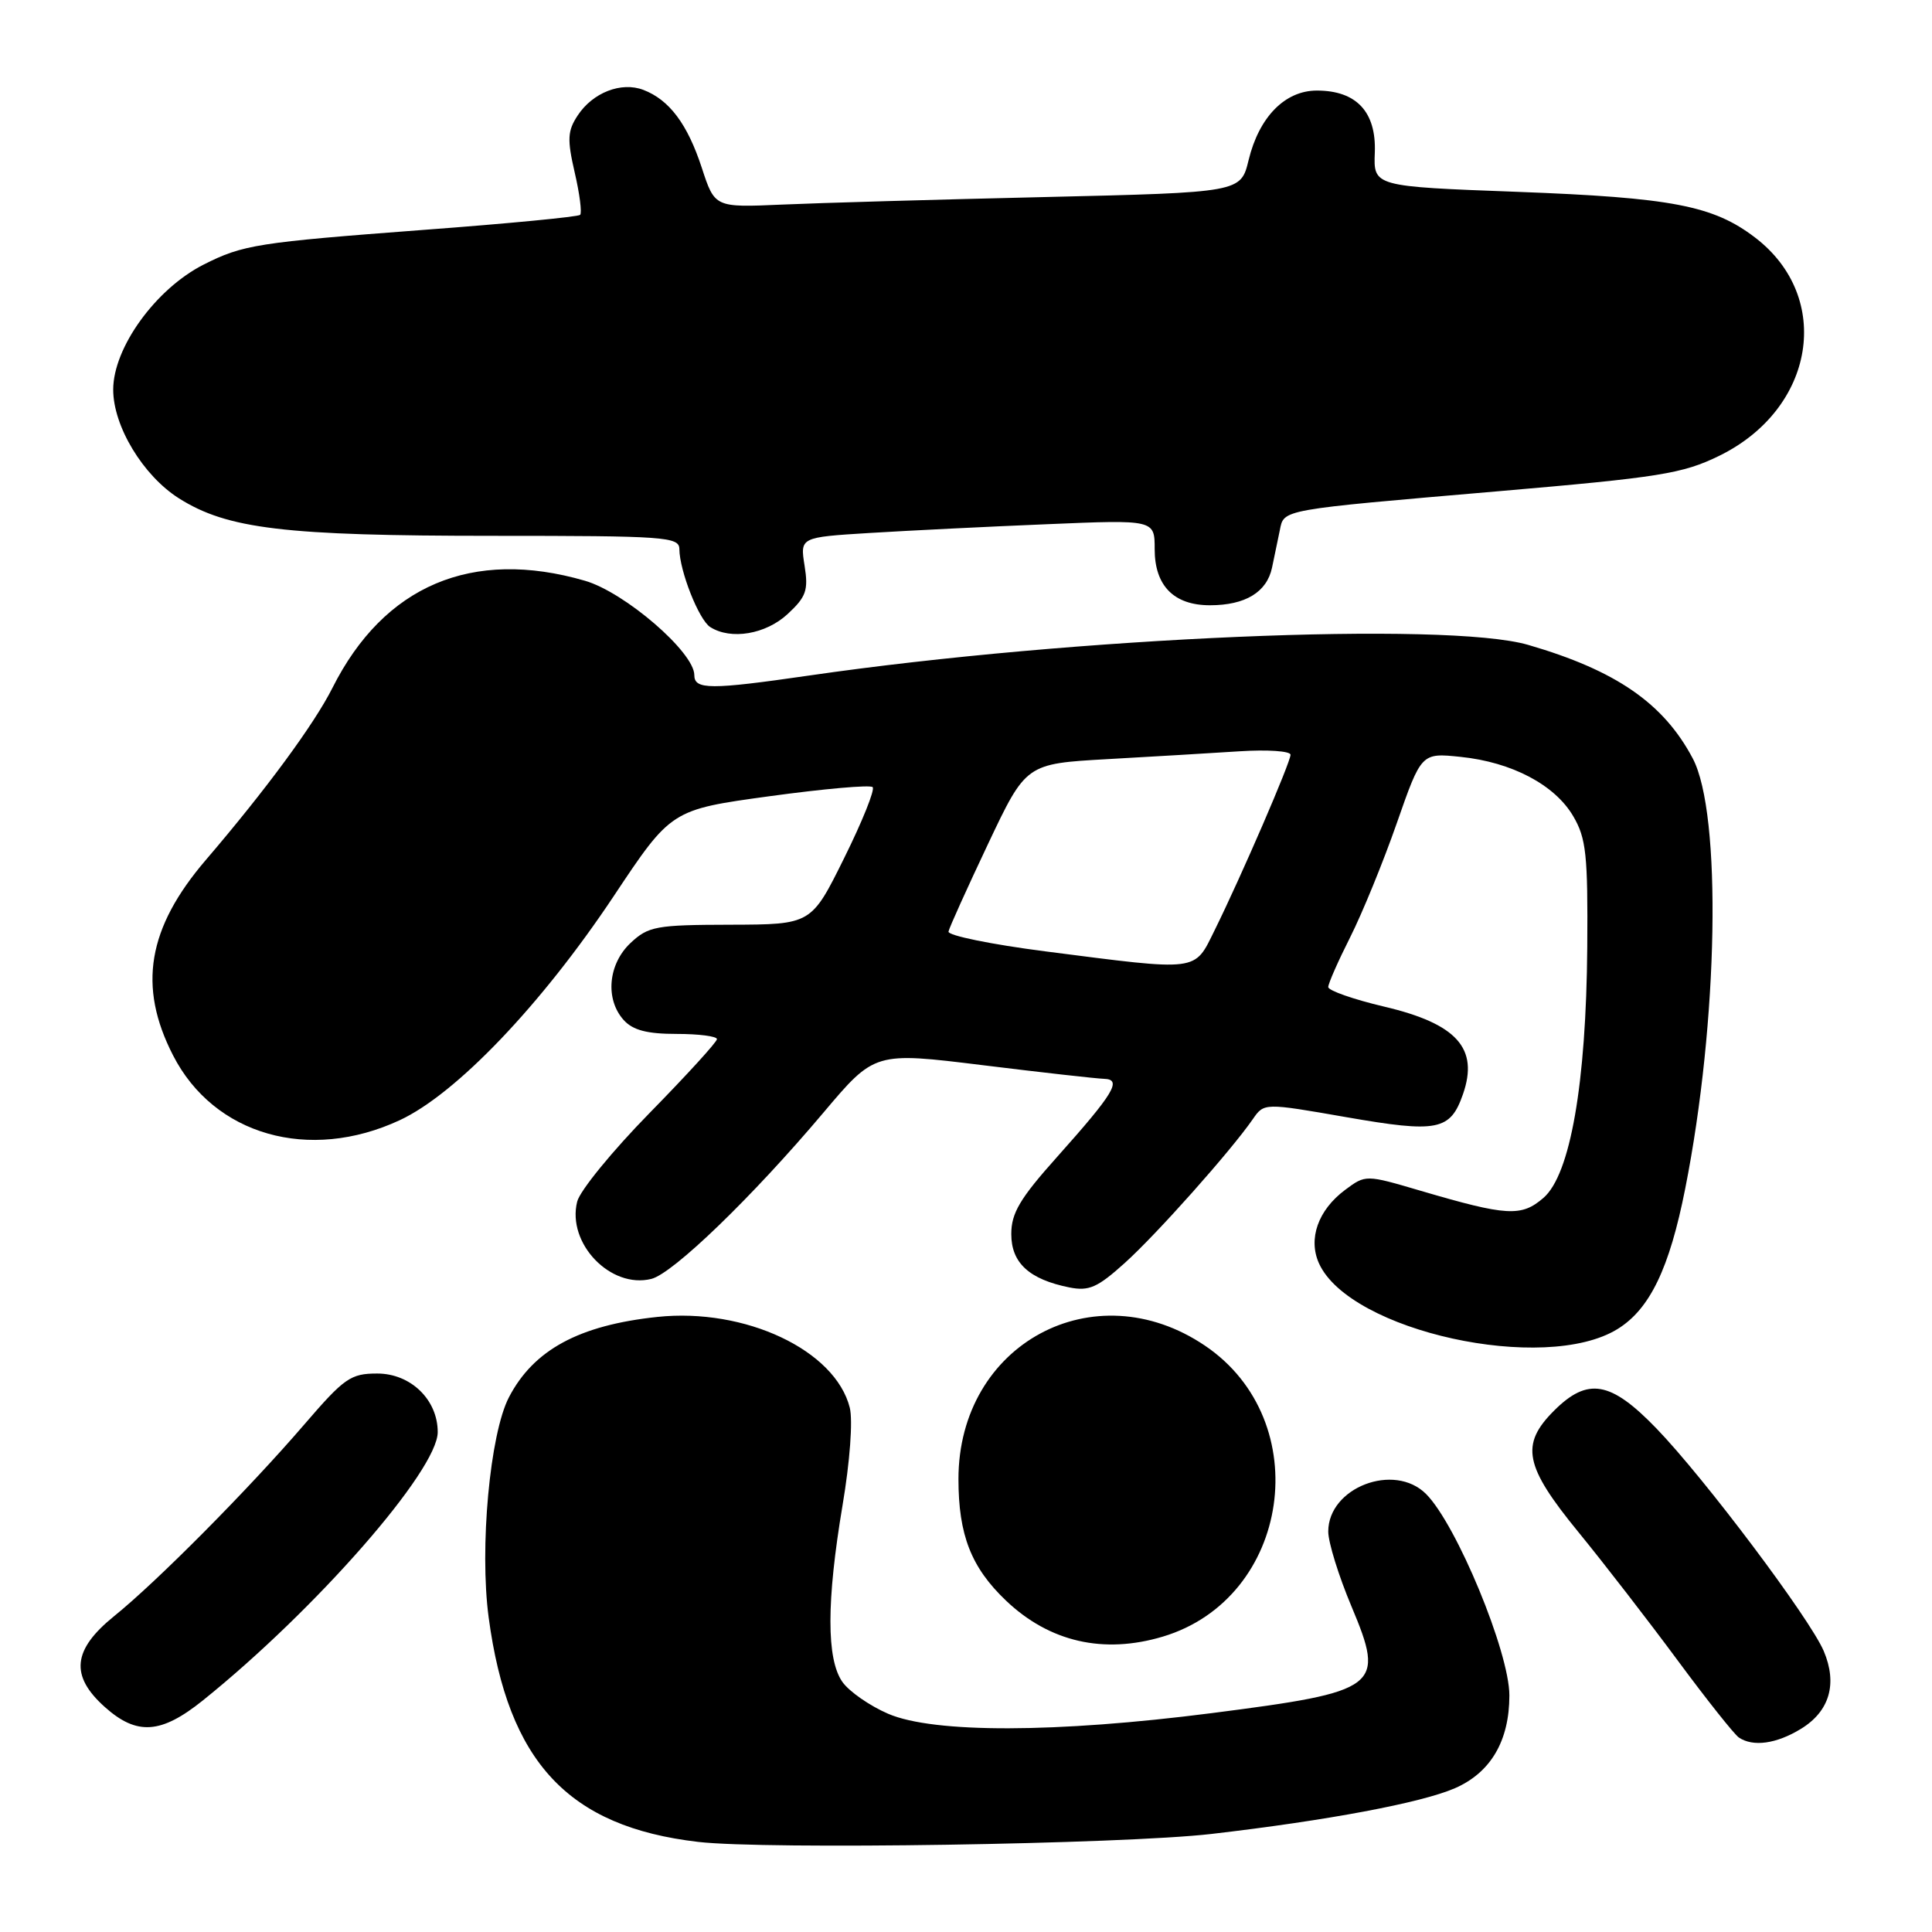 <?xml version="1.0" encoding="UTF-8" standalone="no"?>
<!DOCTYPE svg PUBLIC "-//W3C//DTD SVG 1.1//EN" "http://www.w3.org/Graphics/SVG/1.1/DTD/svg11.dtd" >
<svg xmlns="http://www.w3.org/2000/svg" xmlns:xlink="http://www.w3.org/1999/xlink" version="1.1" viewBox="0 0 256 256">
 <g >
 <path fill="currentColor"
d=" M 160.50 243.01 C 175.91 241.22 188.32 238.89 192.78 236.95 C 197.53 234.88 200.00 230.67 200.00 224.65 C 200.00 218.92 193.00 202.00 188.96 197.96 C 184.74 193.74 176.00 197.10 176.00 202.94 C 176.00 204.37 177.38 208.82 179.07 212.84 C 183.58 223.58 182.87 224.13 160.54 227.00 C 139.92 229.64 123.74 229.68 117.70 227.09 C 115.24 226.03 112.51 224.13 111.62 222.86 C 109.50 219.84 109.51 212.18 111.64 199.47 C 112.62 193.68 113.02 188.22 112.60 186.53 C 110.68 178.90 98.73 173.27 87.10 174.50 C 76.72 175.60 70.71 178.86 67.44 185.14 C 64.91 189.99 63.52 205.12 64.75 214.32 C 67.32 233.50 75.29 242.05 92.50 244.06 C 101.43 245.11 148.67 244.37 160.50 243.01 Z  M 238.62 229.09 C 242.43 226.77 243.50 223.11 241.65 218.76 C 239.79 214.42 225.82 195.82 219.46 189.25 C 213.41 182.99 210.38 182.47 205.92 186.92 C 201.42 191.42 201.99 194.26 209.14 203.00 C 212.51 207.12 218.43 214.78 222.29 220.00 C 226.15 225.22 229.81 229.83 230.41 230.23 C 232.29 231.50 235.38 231.07 238.62 229.09 Z  M 26.90 225.30 C 41.86 213.27 58.00 194.82 58.00 189.76 C 58.00 185.47 54.42 182.00 49.99 182.00 C 46.46 182.00 45.63 182.58 40.32 188.75 C 32.94 197.33 20.78 209.59 15.12 214.15 C 9.61 218.61 9.26 222.05 13.89 226.19 C 18.14 229.99 21.34 229.77 26.90 225.30 Z  M 154.08 216.86 C 171.03 211.78 174.43 188.29 159.67 178.31 C 144.97 168.37 127.00 178.09 127.00 195.99 C 127.00 203.39 128.69 207.70 133.30 212.09 C 139.06 217.57 146.22 219.21 154.08 216.86 Z  M 214.34 176.10 C 218.61 173.46 221.21 168.07 223.30 157.50 C 227.69 135.37 228.17 107.83 224.30 100.50 C 220.44 93.19 214.12 88.83 202.49 85.45 C 191.68 82.31 142.39 84.41 107.22 89.51 C 94.10 91.41 92.00 91.40 92.00 89.45 C 92.00 86.43 82.79 78.48 77.50 76.95 C 62.56 72.62 50.88 77.57 44.05 91.15 C 41.63 95.96 35.26 104.62 27.29 113.93 C 19.54 122.97 18.24 130.70 22.93 139.84 C 28.35 150.42 40.96 154.02 52.97 148.43 C 60.45 144.95 71.72 133.15 81.29 118.79 C 88.94 107.29 88.94 107.29 101.99 105.50 C 109.17 104.52 115.31 103.97 115.63 104.30 C 115.96 104.62 114.26 108.85 111.86 113.69 C 107.50 122.50 107.50 122.50 96.80 122.53 C 86.91 122.55 85.91 122.74 83.55 124.95 C 80.57 127.75 80.16 132.41 82.65 135.17 C 83.87 136.51 85.75 137.00 89.65 137.00 C 92.59 137.00 95.00 137.31 95.00 137.69 C 95.00 138.07 90.98 142.47 86.07 147.48 C 81.16 152.49 76.84 157.77 76.48 159.22 C 75.09 164.75 80.91 170.81 86.31 169.46 C 89.19 168.74 99.70 158.58 109.10 147.44 C 115.90 139.38 115.90 139.38 130.20 141.14 C 138.06 142.11 145.30 142.92 146.29 142.95 C 148.72 143.02 147.62 144.84 140.07 153.30 C 135.14 158.81 134.00 160.74 134.00 163.52 C 134.00 167.34 136.37 169.52 141.69 170.59 C 144.30 171.11 145.42 170.61 149.04 167.35 C 153.26 163.55 163.08 152.52 166.00 148.30 C 167.50 146.13 167.50 146.13 178.39 148.03 C 190.49 150.14 192.17 149.81 193.85 144.99 C 195.97 138.91 193.05 135.65 183.40 133.38 C 179.33 132.42 176.00 131.25 176.00 130.79 C 176.00 130.32 177.31 127.35 178.91 124.18 C 180.51 121.00 183.29 114.21 185.08 109.08 C 188.34 99.75 188.34 99.75 193.54 100.29 C 200.33 100.99 206.02 103.99 208.46 108.15 C 210.18 111.08 210.41 113.26 210.32 125.50 C 210.18 143.60 208.07 155.65 204.52 158.72 C 201.59 161.26 199.70 161.15 188.23 157.78 C 180.96 155.64 180.96 155.64 178.23 157.67 C 174.65 160.34 173.30 164.16 174.78 167.42 C 178.87 176.40 204.69 182.07 214.34 176.10 Z  M 104.37 81.36 C 106.83 79.08 107.13 78.21 106.61 74.95 C 106.01 71.19 106.01 71.19 115.25 70.62 C 120.34 70.31 130.91 69.78 138.75 69.46 C 153.00 68.86 153.00 68.86 153.00 72.77 C 153.00 77.62 155.55 80.20 160.32 80.20 C 165.01 80.20 167.86 78.47 168.55 75.22 C 168.87 73.72 169.33 71.49 169.58 70.27 C 170.14 67.47 169.49 67.59 198.45 65.10 C 219.96 63.25 222.95 62.77 227.80 60.40 C 240.52 54.18 242.94 39.40 232.55 31.47 C 227.01 27.24 221.53 26.19 201.07 25.42 C 181.99 24.71 181.99 24.71 182.17 20.20 C 182.37 14.82 179.73 12.00 174.49 12.00 C 170.27 12.00 166.84 15.49 165.45 21.20 C 164.41 25.50 164.41 25.50 138.45 26.11 C 124.18 26.44 108.50 26.89 103.61 27.11 C 94.71 27.50 94.71 27.50 92.99 22.23 C 91.09 16.43 88.69 13.23 85.25 11.91 C 82.32 10.79 78.53 12.27 76.54 15.31 C 75.20 17.34 75.14 18.47 76.15 22.85 C 76.81 25.68 77.13 28.21 76.87 28.47 C 76.61 28.73 67.28 29.63 56.14 30.46 C 34.09 32.13 32.21 32.42 27.00 35.05 C 20.65 38.26 15.00 46.06 15.00 51.63 C 15.00 56.48 18.95 63.01 23.69 66.02 C 30.12 70.09 37.69 71.00 65.33 71.00 C 88.15 71.00 90.00 71.13 90.02 72.75 C 90.04 75.64 92.61 82.14 94.11 83.09 C 96.85 84.83 101.47 84.05 104.37 81.36 Z  M 138.50 126.06 C 131.35 125.14 125.58 123.96 125.68 123.44 C 125.78 122.92 128.14 117.71 130.91 111.85 C 135.95 101.20 135.95 101.20 146.73 100.59 C 152.65 100.26 160.54 99.79 164.25 99.55 C 167.96 99.31 171.00 99.52 171.00 100.01 C 171.00 101.02 164.48 116.10 160.95 123.25 C 158.20 128.81 159.08 128.70 138.50 126.06 Z "/>
</g>
</svg>
